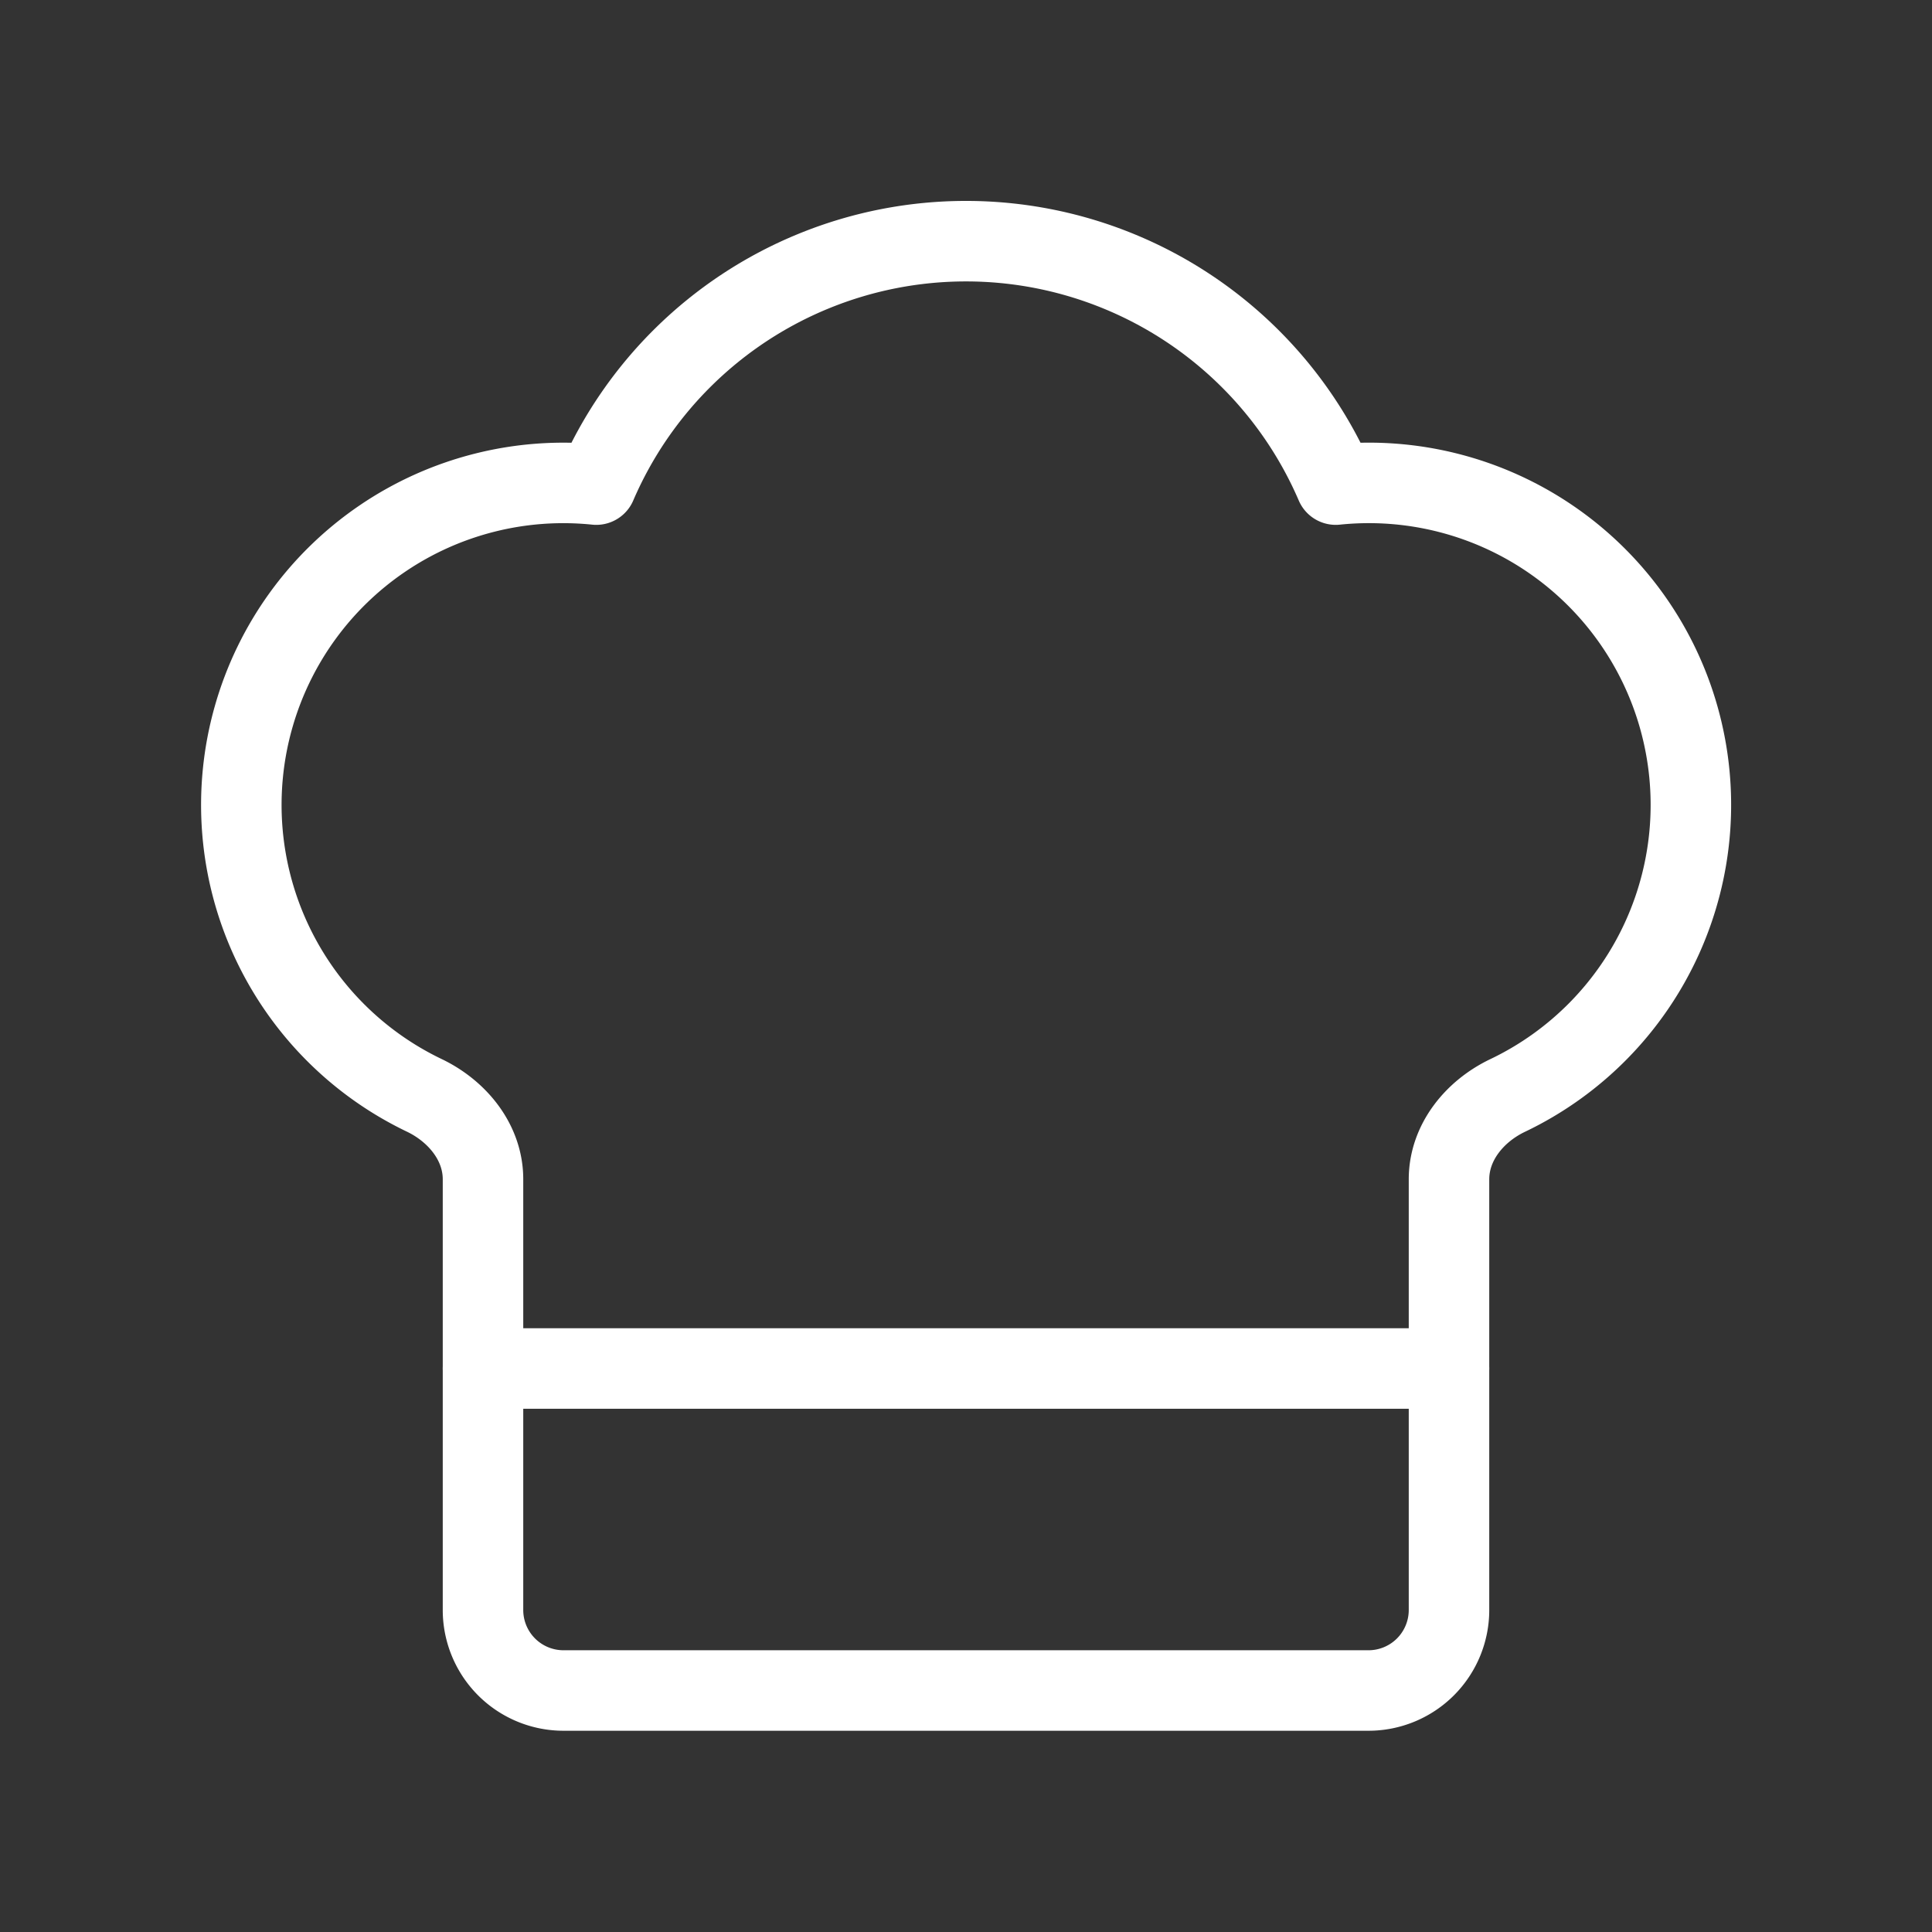 <svg xmlns="http://www.w3.org/2000/svg" width="20" height="20" viewBox="0 0 24 24" fill="none" stroke-width="1" stroke="#ffffff" stroke-linecap="round" stroke-linejoin="round" class="lucide lucide-chef-hat"><rect x="0" y="0" width="24" height="24" fill="#333333" stroke="none"/><path d="M17 21a1 1 0 0 0 1-1v-5.35c0-.457.316-.844.727-1.041a4 4 0 0 0-2.134-7.589 5 5 0 0 0-9.186 0 4 4 0 0 0-2.134 7.588c.411.198.727.585.727 1.041V20a1 1 0 0 0 1 1Z"/><path d="M6 17h12"/></svg>